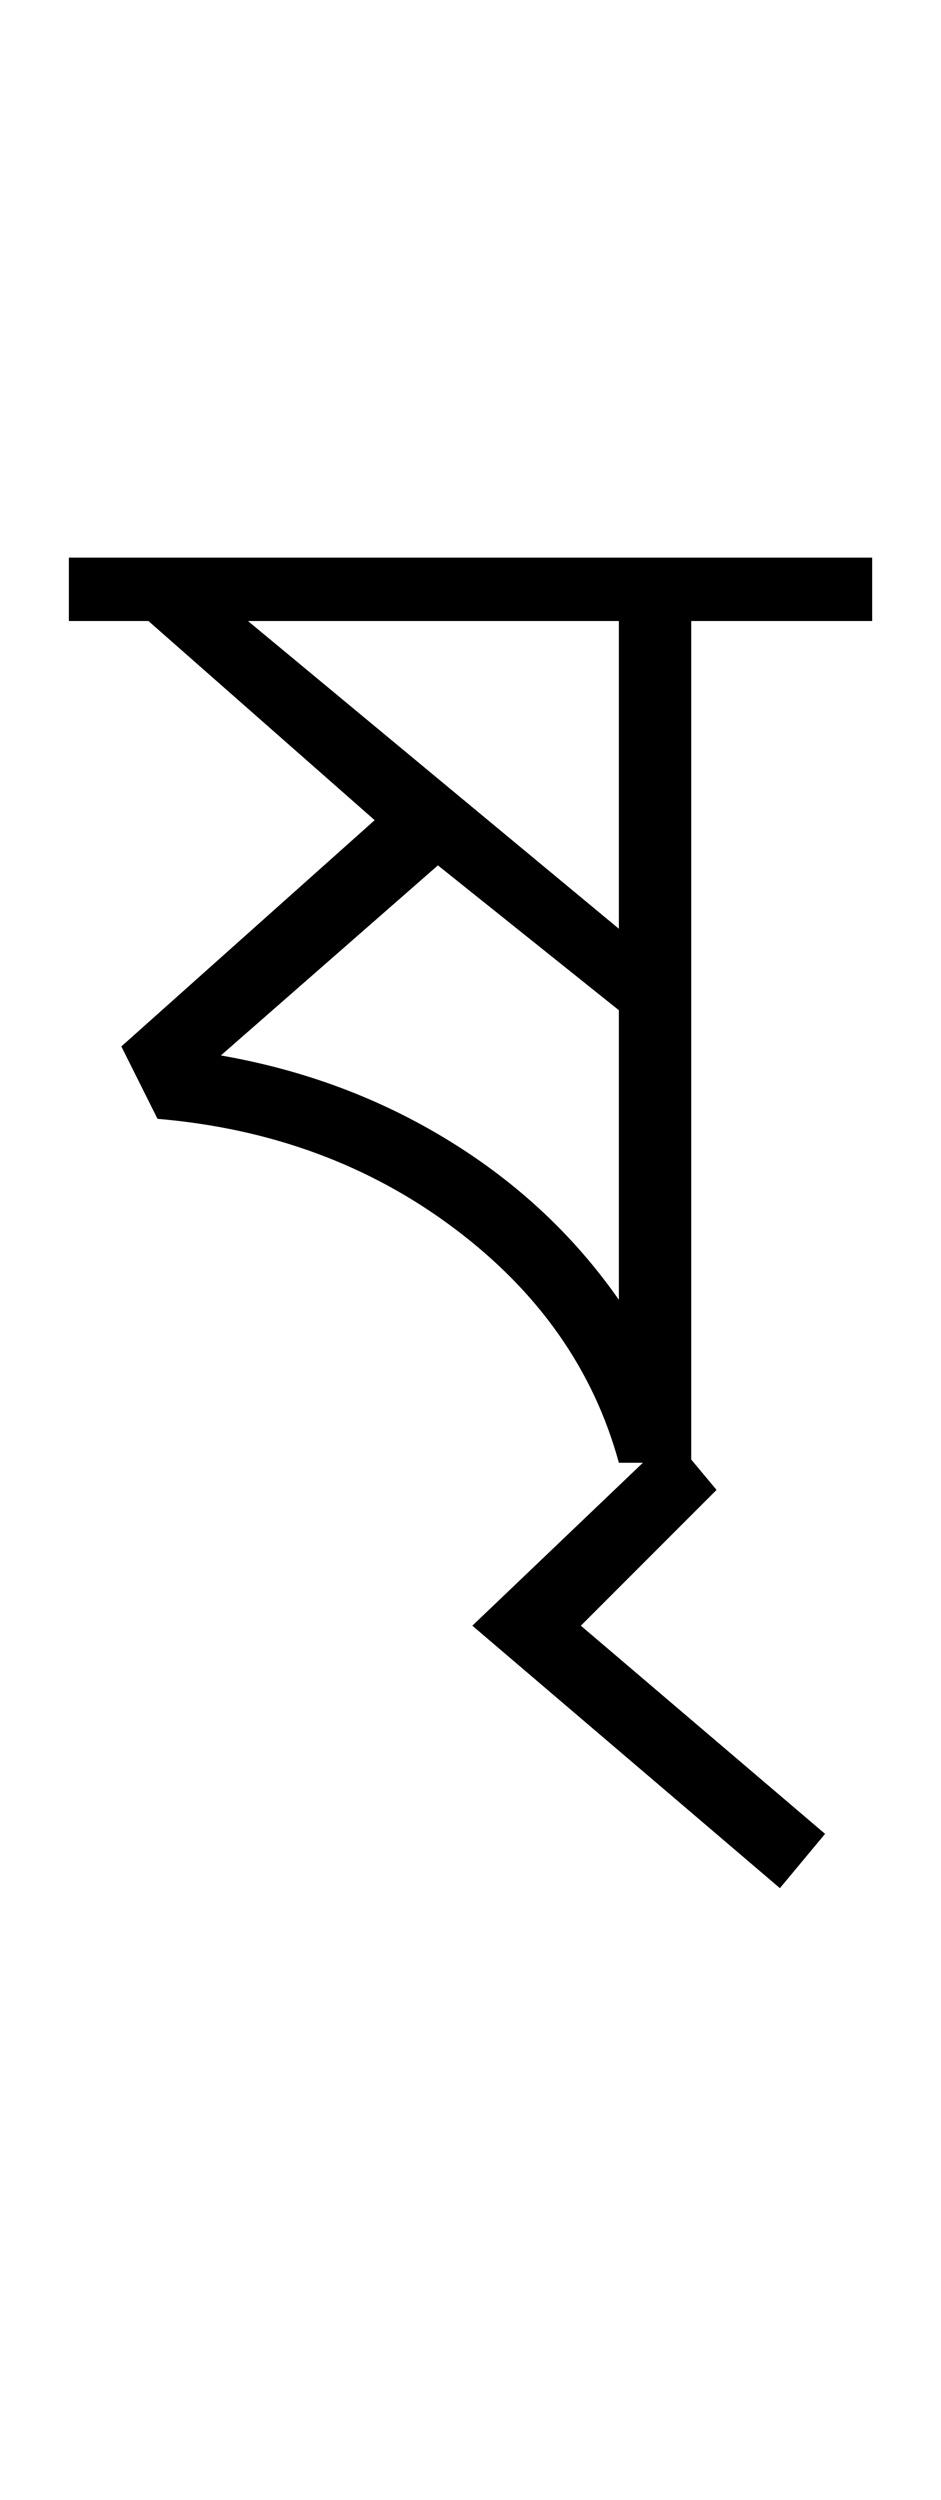 <?xml version="1.0" encoding="UTF-8"?>
<svg xmlns="http://www.w3.org/2000/svg" xmlns:xlink="http://www.w3.org/1999/xlink" width="173.148pt" height="459.75pt" viewBox="0 0 173.148 459.75" version="1.1">
<defs>
<g>
<symbol overflow="visible" id="glyph0-0">
<path style="stroke:none;" d="M 33.297 0 L 33.297 -233.031 L 233.031 -233.031 L 233.031 0 Z M 49.938 -16.641 L 216.391 -16.641 L 216.391 -216.391 L 49.938 -216.391 Z M 49.938 -16.641 "/>
</symbol>
<symbol overflow="visible" id="glyph0-1">
<path style="stroke:none;" d="M 97.875 0 C 93.207 -17.094 83.109 -31.461 67.578 -43.109 C 52.047 -54.766 33.848 -61.477 12.984 -63.25 L 6.328 -76.562 L 52.938 -118.172 L 11.312 -154.797 L -3.328 -154.797 L -3.328 -166.453 L 144.484 -166.453 L 144.484 -154.797 L 111.188 -154.797 L 111.188 0 Z M 97.875 -29.969 L 97.875 -83.219 L 64.578 -109.859 L 24.641 -74.906 C 39.953 -72.238 53.93 -67.02 66.578 -59.25 C 79.234 -51.488 89.664 -41.727 97.875 -29.969 Z M 97.875 -98.203 L 97.875 -154.797 L 29.625 -154.797 Z M 97.875 -98.203 "/>
</symbol>
<symbol overflow="visible" id="glyph0-2">
<path style="stroke:none;" d="M -16.641 83.219 L -73.234 34.953 L -36.625 0 L -28.297 9.984 L -53.266 34.953 L -8.328 73.234 Z M -16.641 83.219 "/>
</symbol>
</g>
</defs>
<g id="surface1">
<rect x="0" y="0" width="173.148" height="459.75" style="fill:rgb(100%,100%,100%);fill-opacity:1;stroke:none;"/>
<g style="fill:rgb(0%,0%,0%);fill-opacity:1;">
  <use xlink:href="#glyph0-1" x="16" y="269"/>
  <use xlink:href="#glyph0-2" x="160.145" y="264.008"/>
</g>
</g>
</svg>
